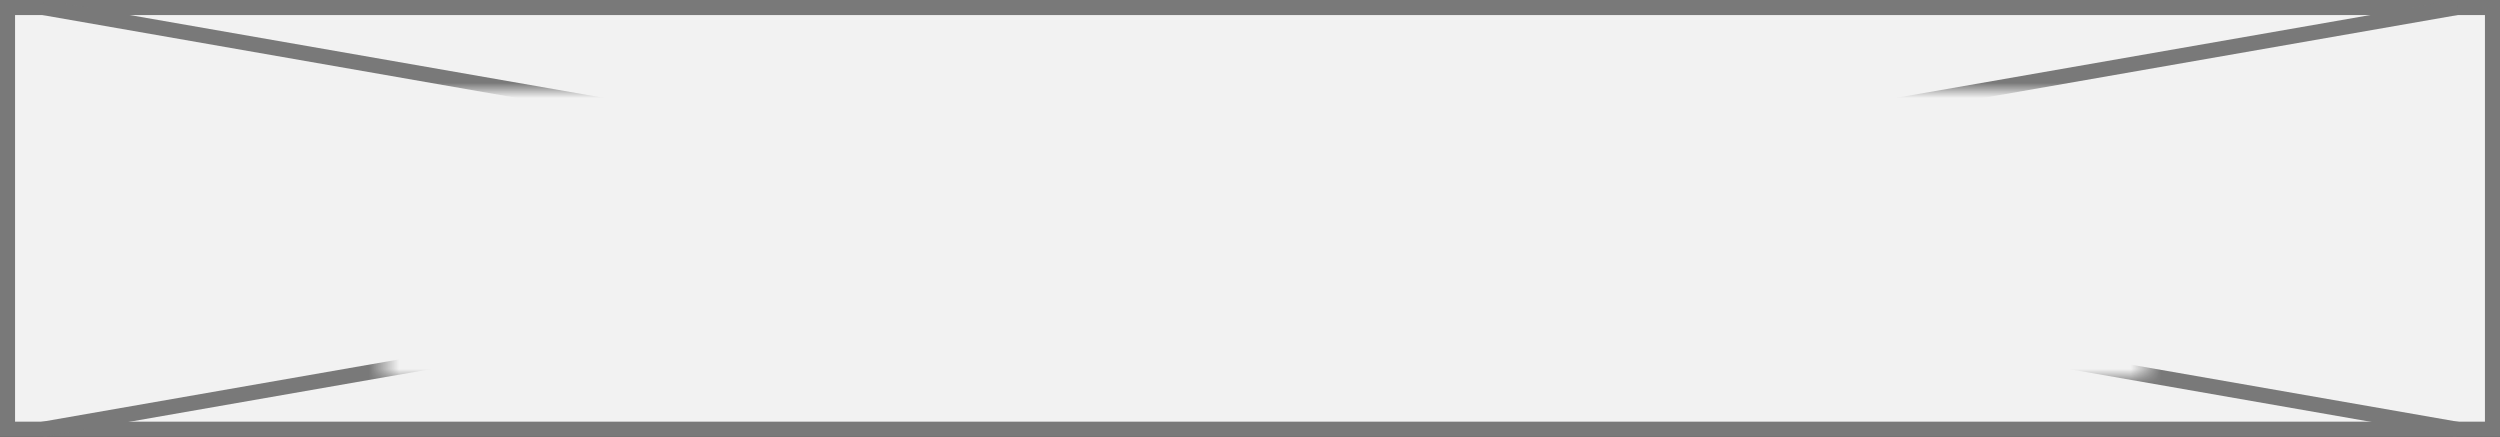 ﻿<?xml version="1.0" encoding="utf-8"?>
<svg version="1.1" xmlns:xlink="http://www.w3.org/1999/xlink" width="166px" height="29px" xmlns="http://www.w3.org/2000/svg">
  <rect width="100%" height="100%" fill="#333333" stroke="none"/>
  <defs>
    <mask fill="white" id="clip207">
      <path d="M 1031.5 226  L 1148.5 226  L 1148.5 245  L 1031.5 245  Z M 1006 220  L 1172 220  L 1172 249  L 1006 249  Z " fill-rule="evenodd" />
    </mask>
  </defs>
  <g transform="matrix(1 0 0 1 -1006 -220 )">
    <path d="M 1006.5 220.5  L 1171.5 220.5  L 1171.5 248.5  L 1006.5 248.5  L 1006.5 220.5  Z " fill-rule="nonzero" fill="#f2f2f2" stroke="none" />
    <path d="M 1006.5 220.5  L 1171.5 220.5  L 1171.5 248.5  L 1006.5 248.5  L 1006.5 220.5  Z " stroke-width="1" stroke="#797979" fill="none" />
    <path d="M 1008.819 220.493  L 1169.181 248.507  M 1169.181 220.493  L 1008.819 248.507  " stroke-width="1" stroke="#797979" fill="none" mask="url(#clip207)" />
  </g>
</svg>